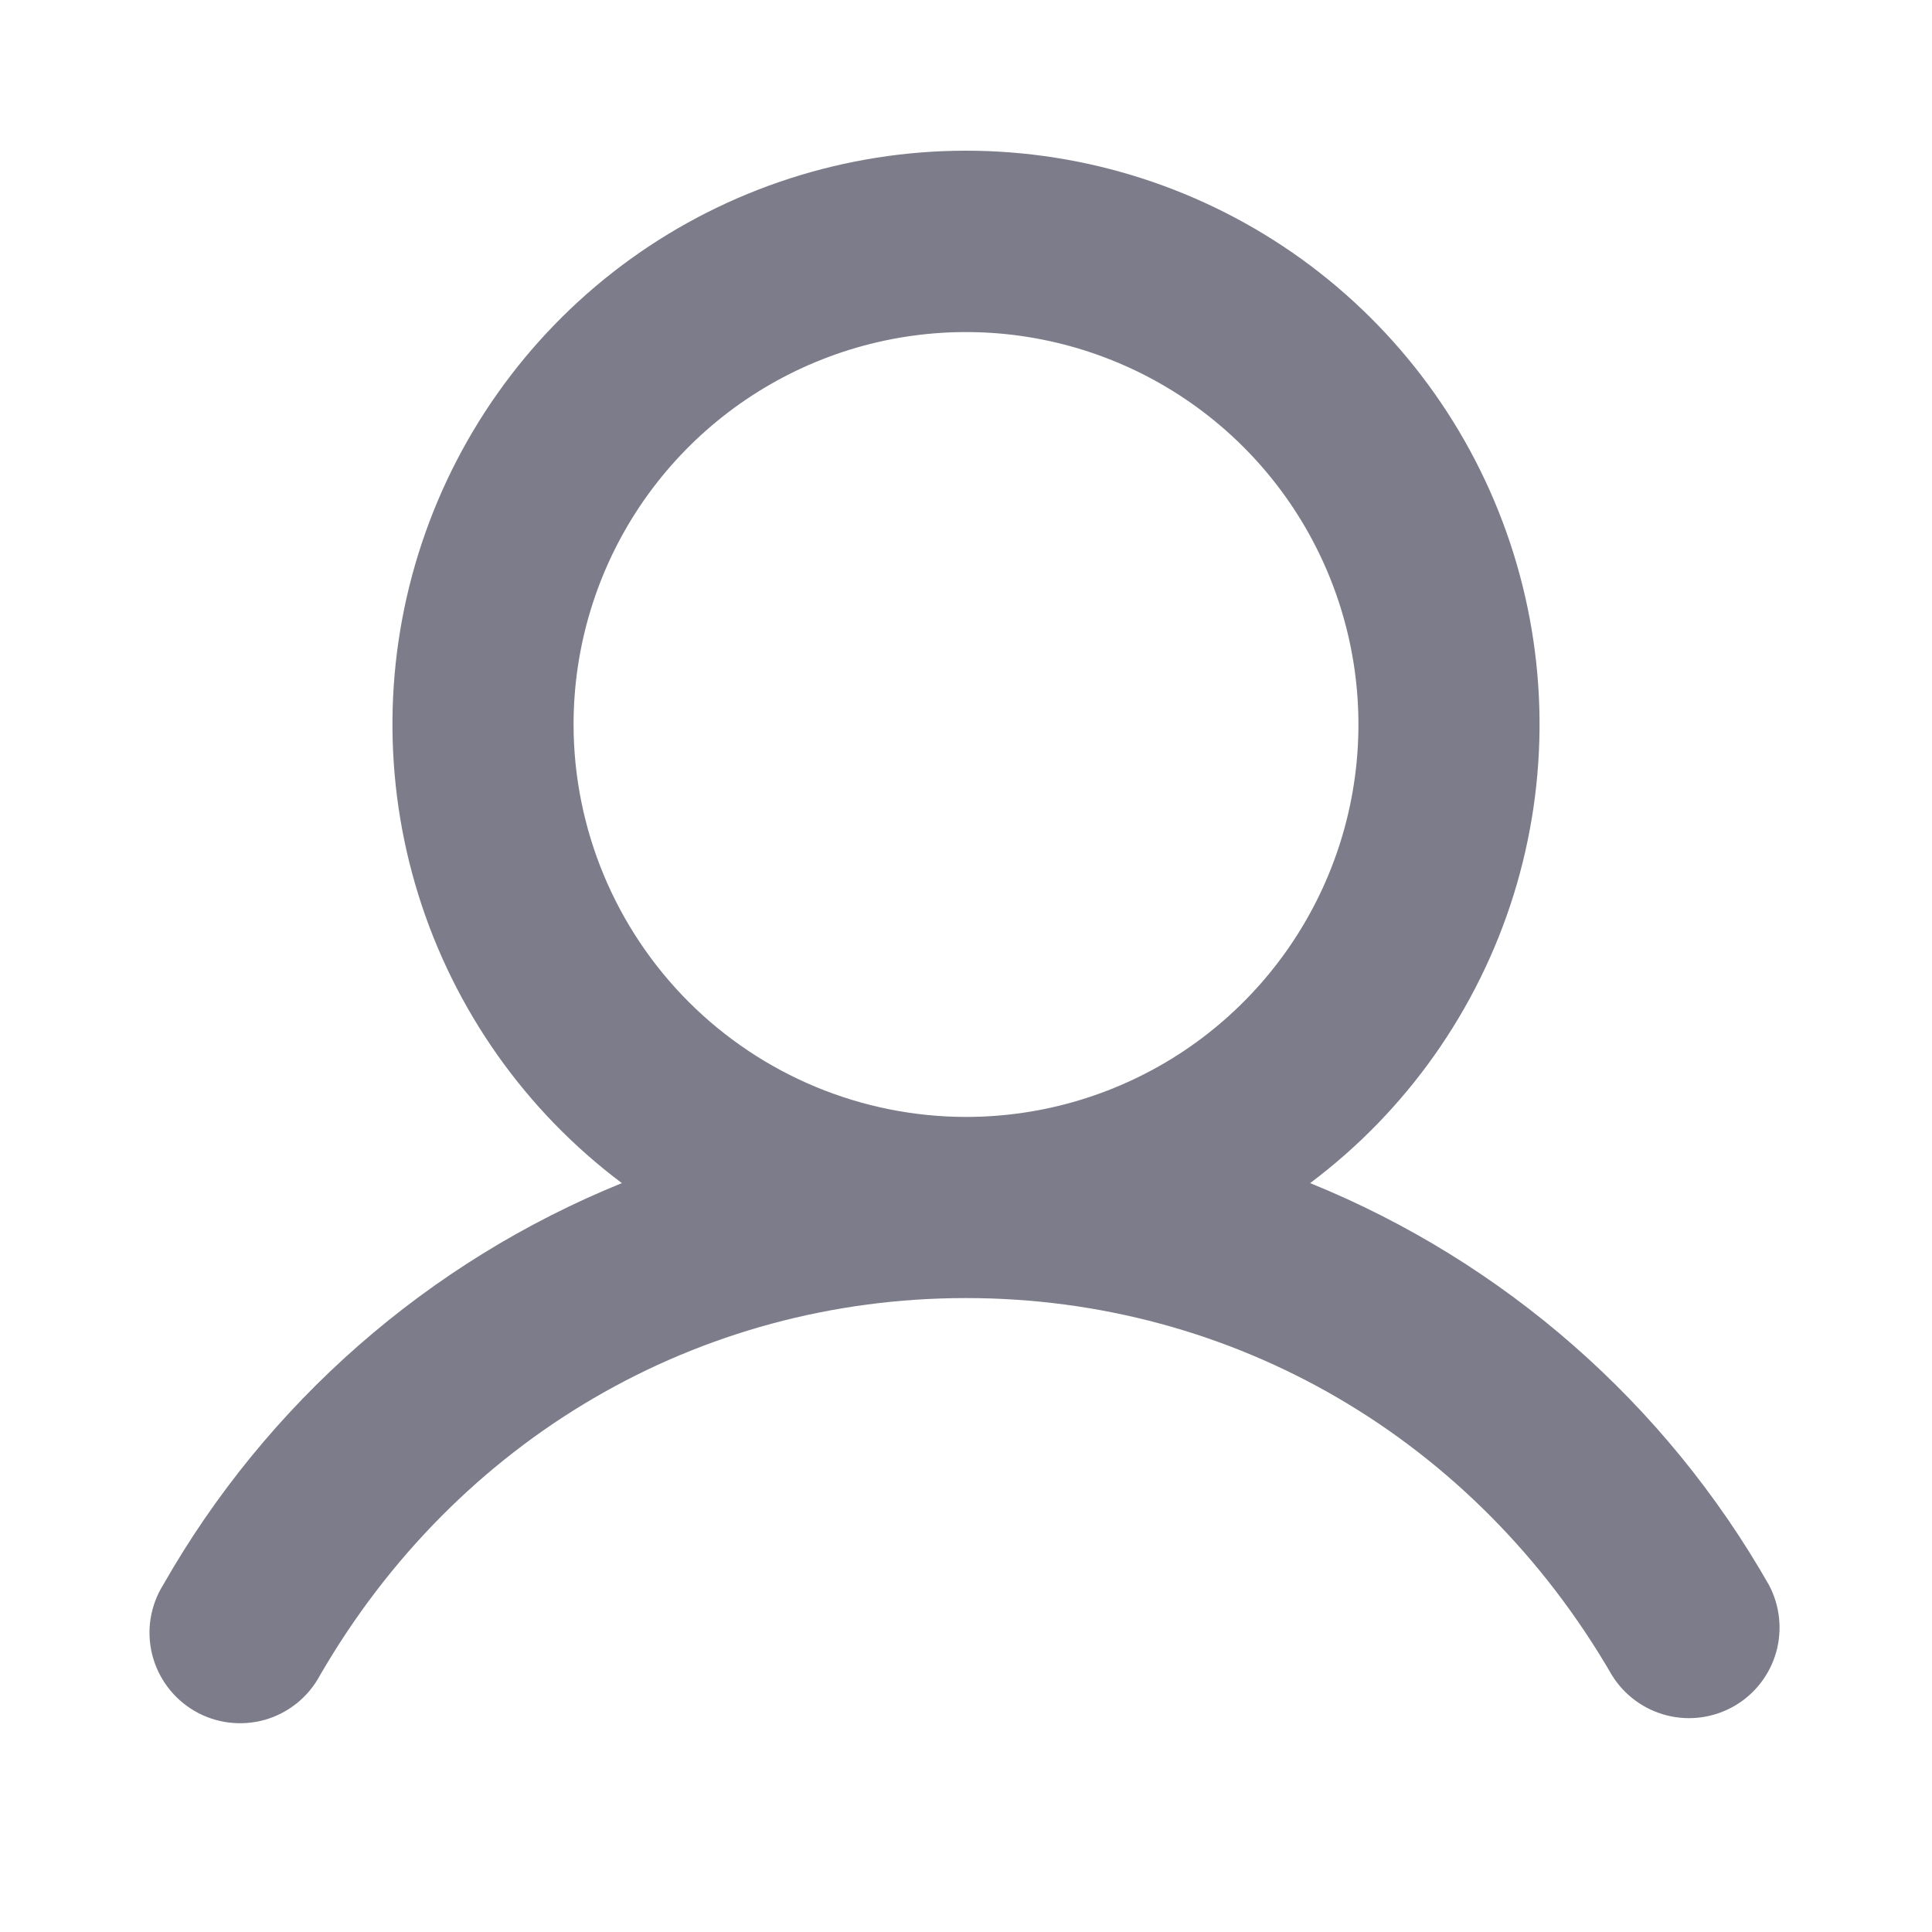 <svg width="32" height="32" viewBox="0 0 32 32" fill="none" xmlns="http://www.w3.org/2000/svg">
<path d="M29.298 26.25C27.584 23.242 24.908 20.898 21.7 19.596C23.295 18.4 24.473 16.732 25.068 14.829C25.662 12.926 25.643 10.884 25.012 8.992C24.382 7.101 23.172 5.455 21.555 4.289C19.937 3.124 17.994 2.496 16 2.496C14.006 2.496 12.063 3.124 10.445 4.289C8.828 5.455 7.618 7.101 6.988 8.992C6.357 10.884 6.338 12.926 6.932 14.829C7.527 16.732 8.705 18.4 10.3 19.596C7.092 20.898 4.416 23.242 2.703 26.25C2.596 26.421 2.526 26.611 2.494 26.81C2.463 27.008 2.472 27.211 2.521 27.406C2.57 27.601 2.658 27.785 2.779 27.945C2.9 28.106 3.052 28.24 3.226 28.341C3.4 28.442 3.593 28.506 3.792 28.531C3.992 28.555 4.194 28.54 4.388 28.485C4.581 28.43 4.761 28.336 4.918 28.21C5.074 28.084 5.204 27.927 5.299 27.75C7.564 23.835 11.564 21.5 16 21.5C20.436 21.5 24.436 23.836 26.701 27.75C26.907 28.081 27.233 28.318 27.611 28.413C27.989 28.508 28.388 28.451 28.726 28.257C29.063 28.062 29.311 27.744 29.418 27.369C29.524 26.995 29.481 26.593 29.298 26.25ZM9.5 12C9.5 10.714 9.881 9.458 10.595 8.389C11.31 7.32 12.325 6.487 13.513 5.995C14.7 5.503 16.007 5.374 17.268 5.625C18.529 5.876 19.687 6.495 20.596 7.404C21.505 8.313 22.124 9.471 22.375 10.732C22.626 11.993 22.497 13.3 22.005 14.487C21.513 15.675 20.68 16.69 19.611 17.405C18.542 18.119 17.286 18.5 16 18.5C14.277 18.498 12.625 17.813 11.406 16.594C10.188 15.375 9.502 13.723 9.5 12Z" fill="#7C7C8A"/>
</svg>
